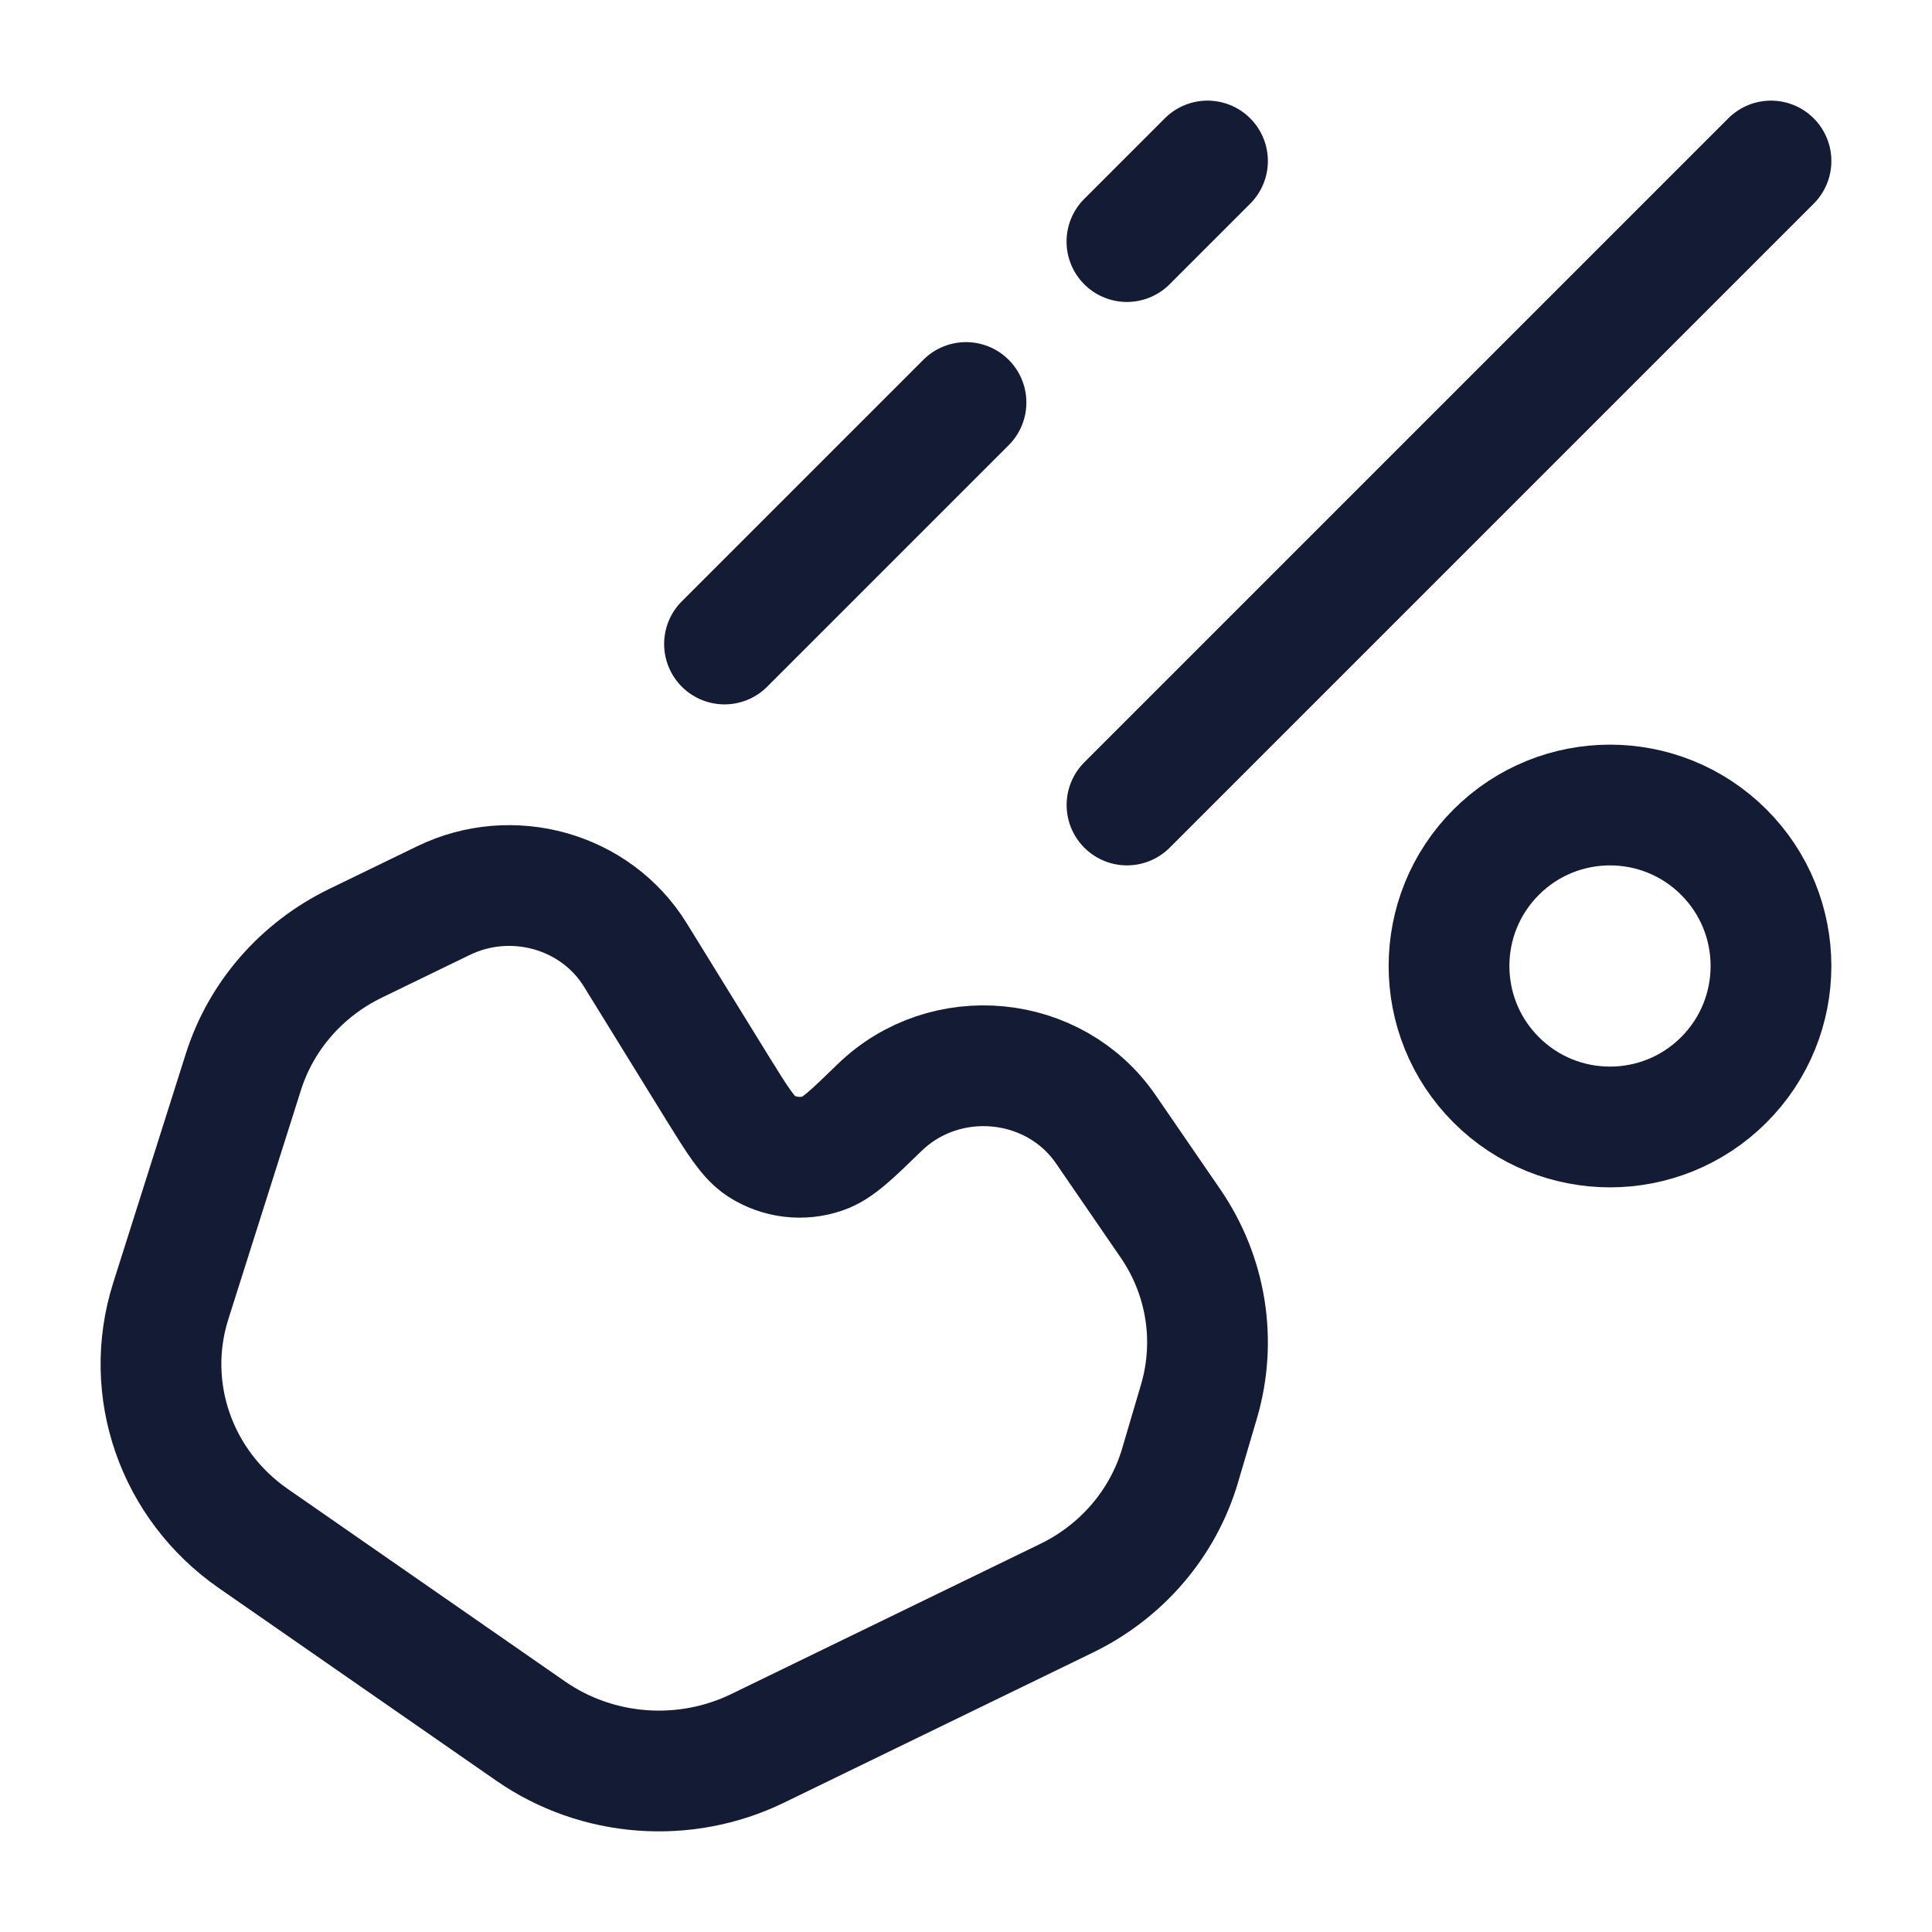 <svg viewBox="0 0 24 24" fill="none" xmlns="http://www.w3.org/2000/svg">
<path d="M15 2L13.999 3.001M9 8L12 5" stroke="#141B34" stroke-width="1.5" stroke-linecap="round"/>
<path d="M21.414 10.586C22.195 11.367 22.195 12.633 21.414 13.414C20.633 14.195 19.367 14.195 18.586 13.414C17.805 12.633 17.805 11.367 18.586 10.586C19.367 9.805 20.633 9.805 21.414 10.586Z" stroke="#141B34" stroke-width="1.5" stroke-linecap="round"/>
<path d="M2.121 16.163L3.023 13.317C3.243 12.621 3.746 12.044 4.416 11.718L5.508 11.188C6.362 10.773 7.401 11.067 7.892 11.862L8.913 13.517C9.166 13.925 9.292 14.129 9.453 14.235C9.681 14.382 9.967 14.417 10.224 14.327C10.407 14.264 10.58 14.095 10.926 13.759C11.742 12.967 13.099 13.098 13.738 14.03L14.54 15.198C14.986 15.848 15.115 16.655 14.895 17.406L14.66 18.203C14.449 18.92 13.938 19.519 13.251 19.853L9.411 21.719C8.503 22.16 7.418 22.077 6.592 21.504L3.148 19.113C2.188 18.447 1.774 17.259 2.121 16.163Z" stroke="#141B34" stroke-width="1.5" stroke-linecap="round" stroke-linejoin="round"/>
<path d="M22 2L14 10" stroke="#141B34" stroke-width="1.5" stroke-linecap="round"/>
</svg>
